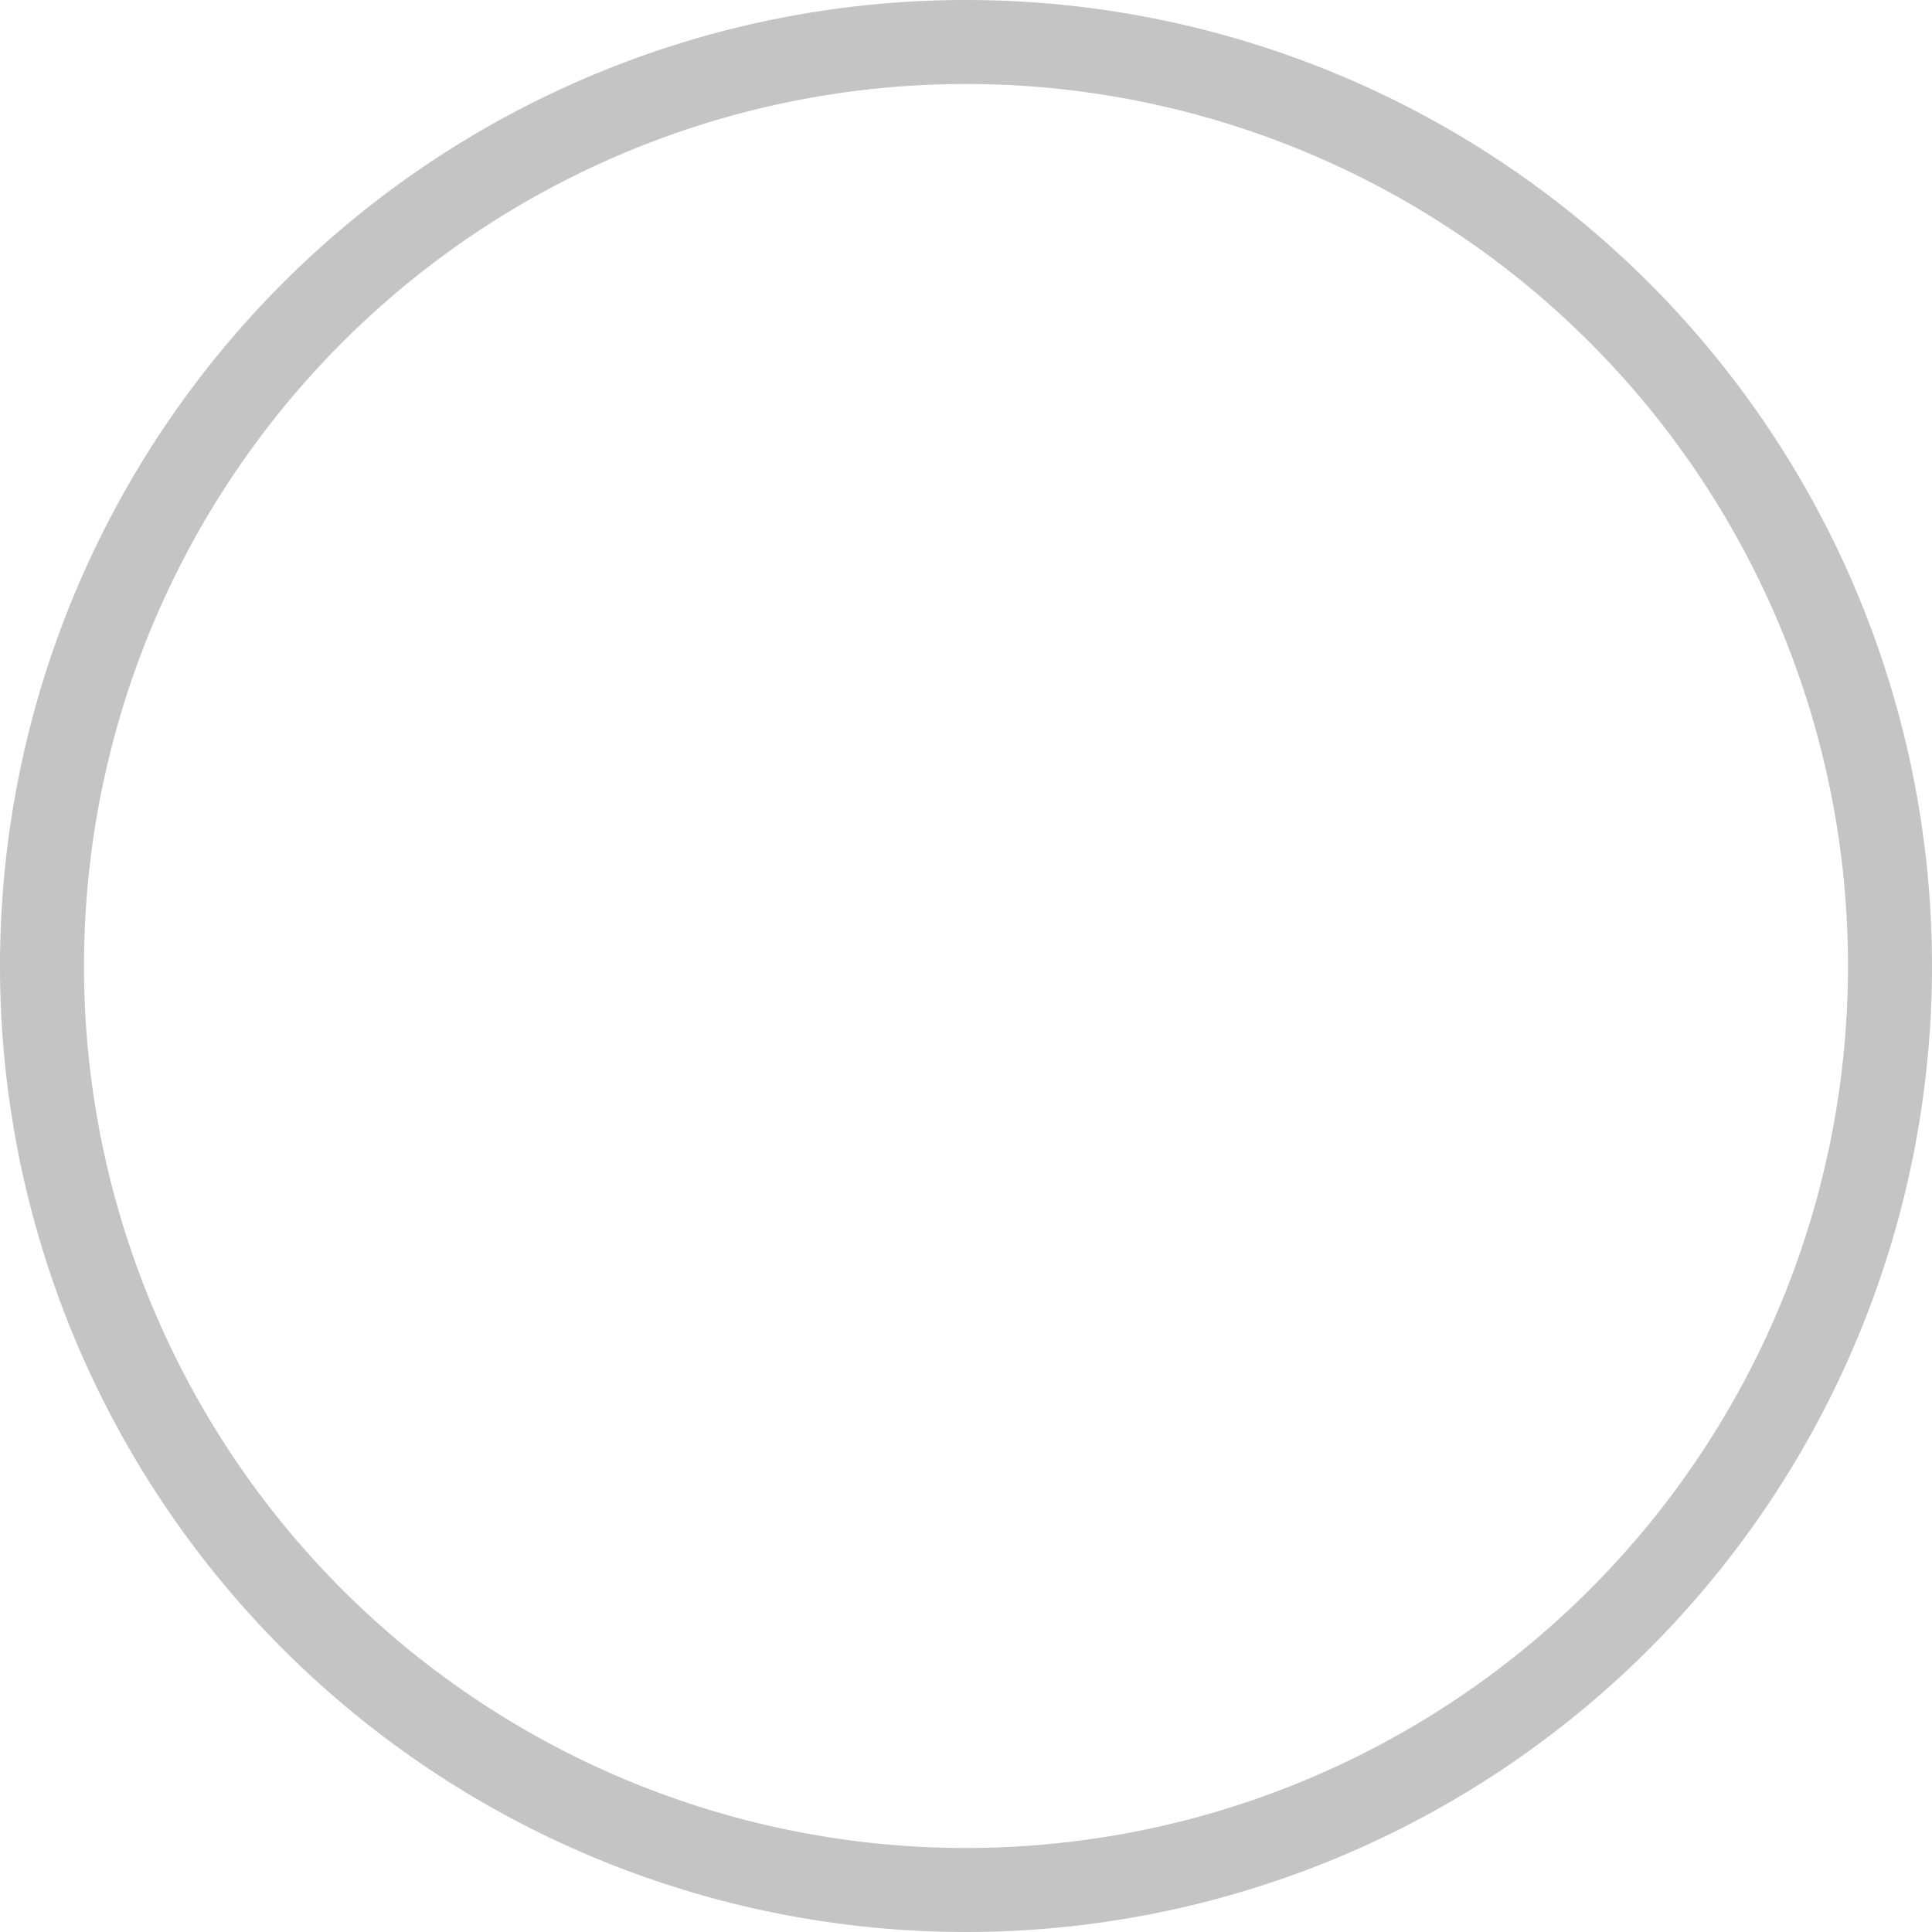 <svg xmlns="http://www.w3.org/2000/svg" width="23" height="23" viewBox="0 0 23 23">
  <g id="enu_native_btn_radio_active_未選択_" data-name="enu_native_btn_radio_active (未選択)" transform="translate(0.5 0.5)">
    <path id="Checkbox" d="M11,0A11,11,0,1,1,0,11,11,11,0,0,1,11,0Z" fill="none" stroke="#c4c4c4" stroke-width="1"/>
  </g>
</svg>
